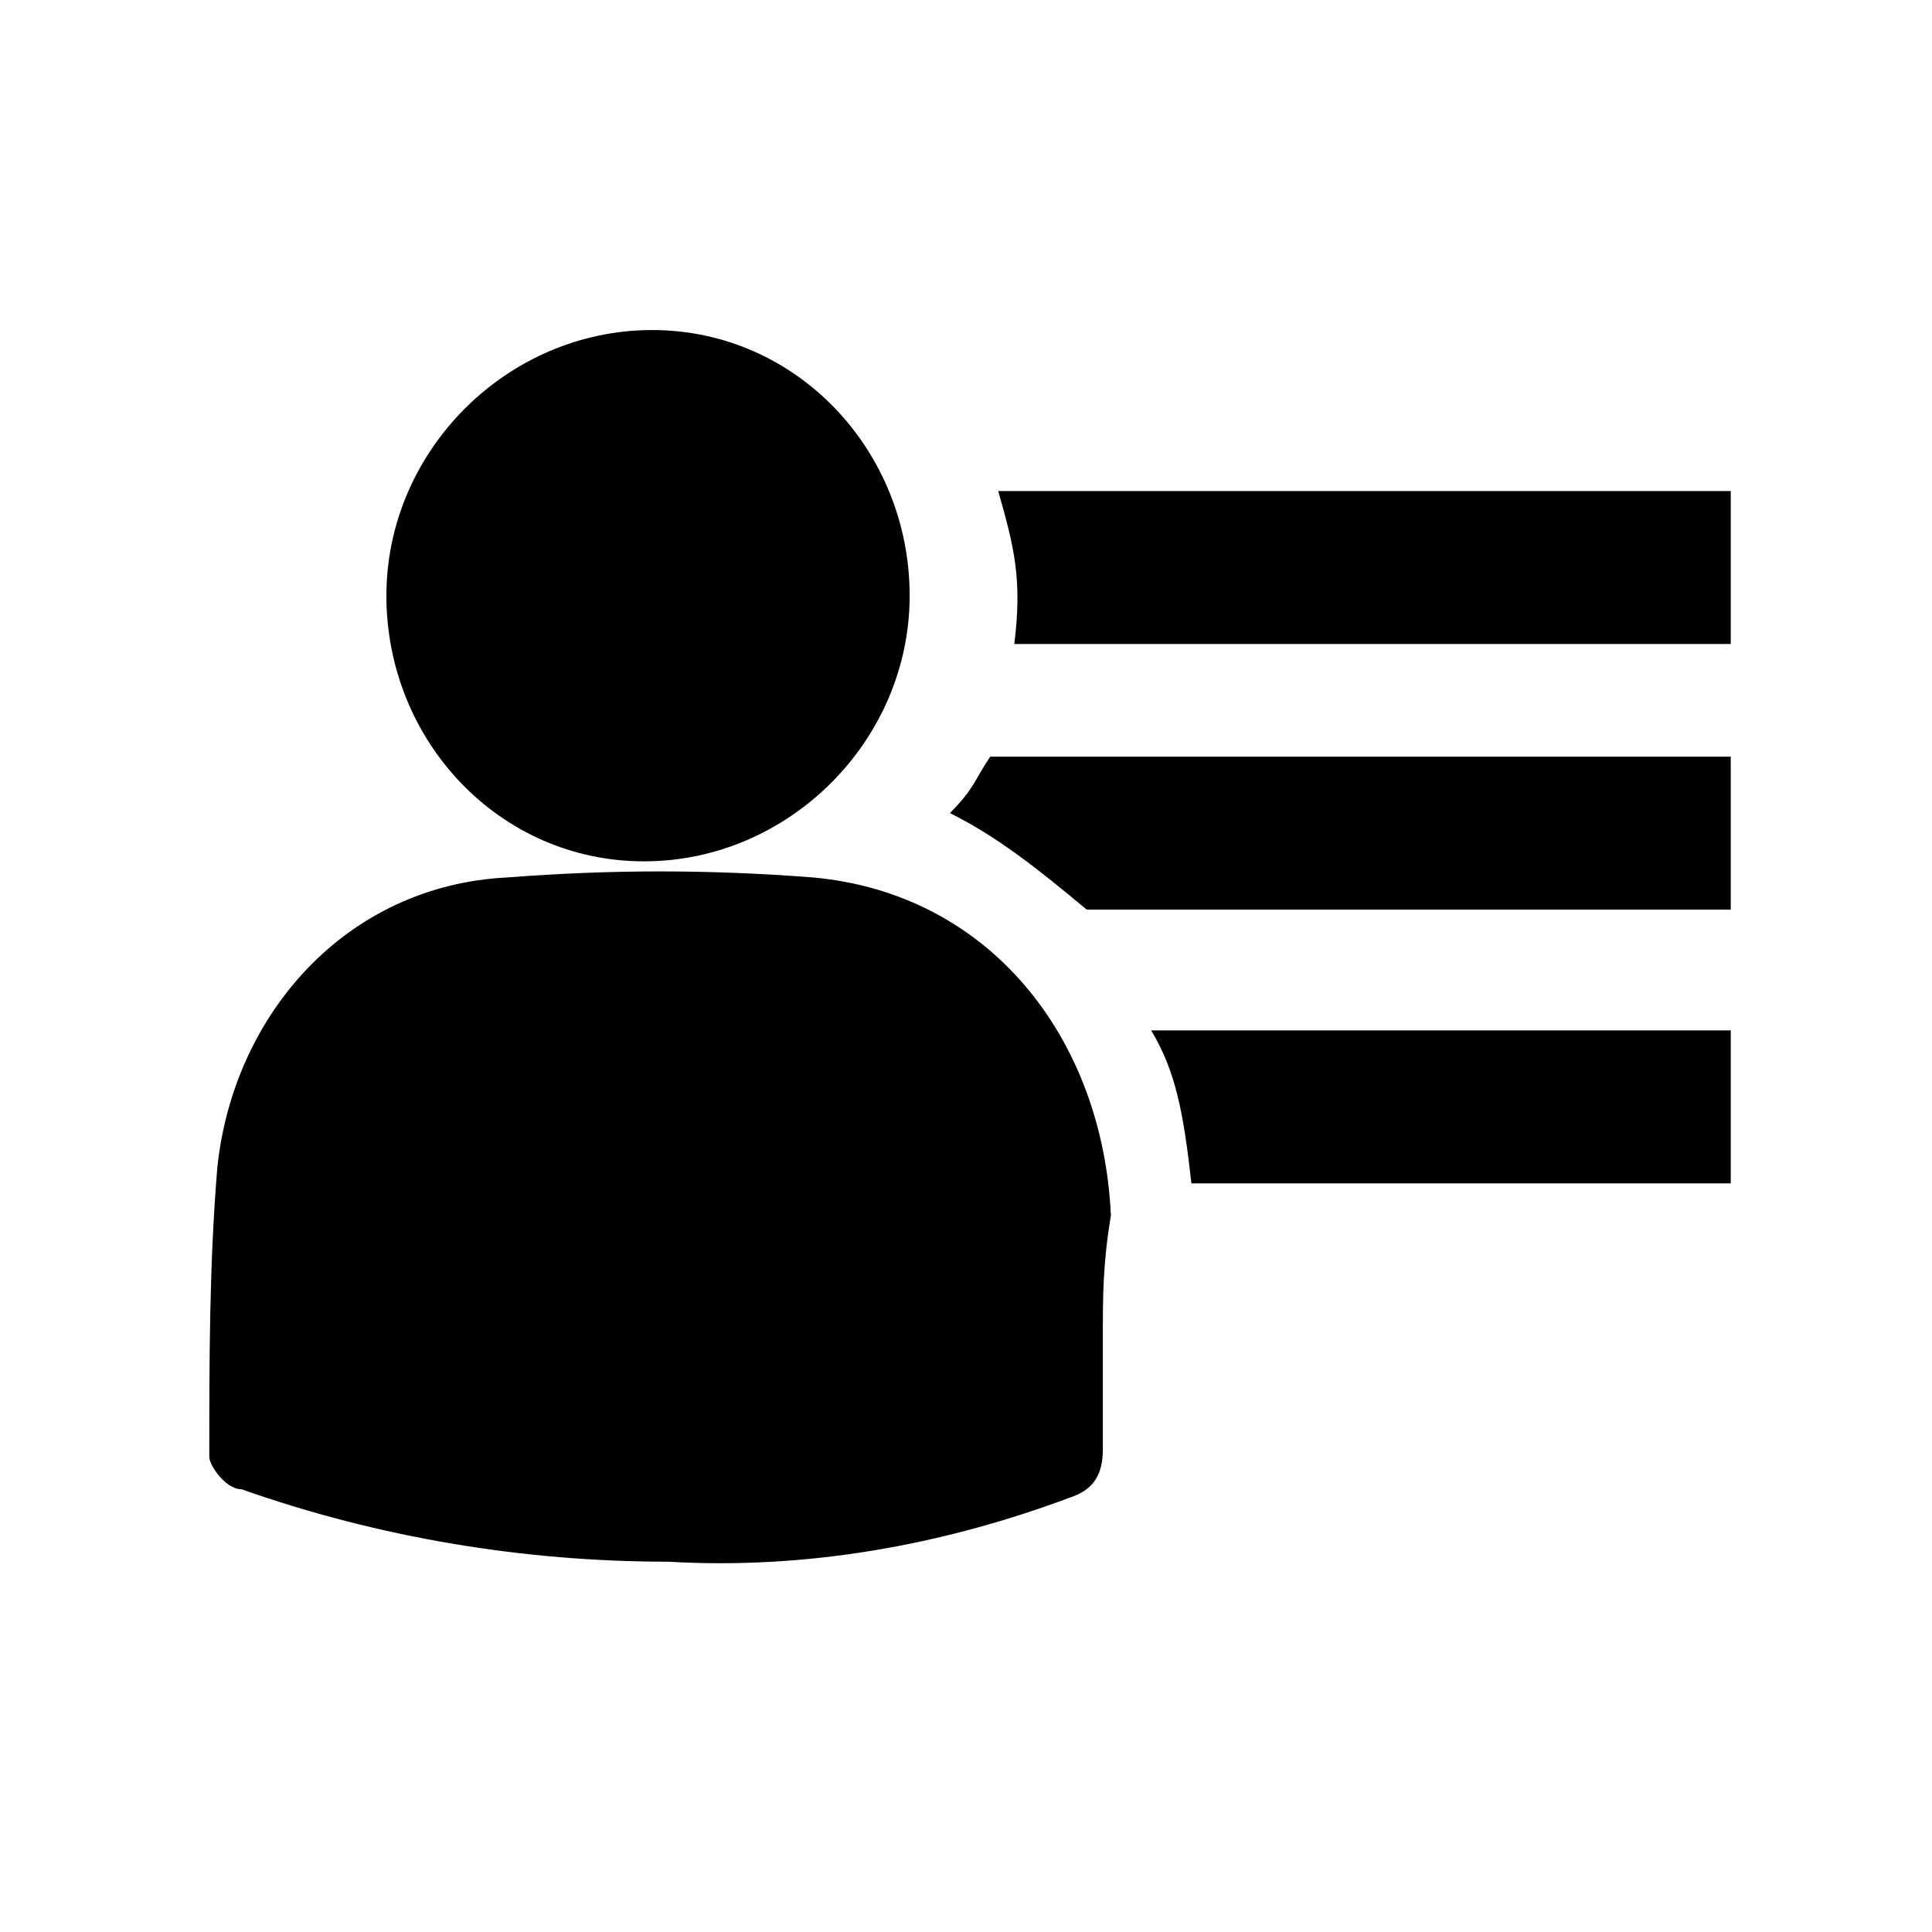 <?xml version="1.0" encoding="utf-8"?>
<!-- Generator: Adobe Illustrator 21.1.0, SVG Export Plug-In . SVG Version: 6.00 Build 0)  -->
<svg version="1.1" id="Layer_1" xmlns="http://www.w3.org/2000/svg" xmlns:xlink="http://www.w3.org/1999/xlink" x="0px" y="0px"
	 viewBox="0 0 24 24" style="enable-background:new 0 0 24 24;" xml:space="preserve">
<path d="M13.7,16.6c0,0.5,0,0.9,0,1.4c0,0.3-0.1,0.5-0.4,0.6c-1.6,0.6-3.3,0.9-5,0.8c-1.8,0-3.6-0.3-5.3-0.9c-0.2,0-0.4-0.3-0.4-0.4
	c0-1.2,0-2.4,0.1-3.6c0.2-1.9,1.6-3.5,3.6-3.6c1.3-0.1,2.5-0.1,3.8,0c2.2,0.2,3.6,2,3.7,4.2C13.7,15.7,13.7,16.1,13.7,16.6z"/>
<path d="M8.1,4.1c1.8,0,3.2,1.5,3.2,3.3c0,1.8-1.5,3.3-3.3,3.3c-1.8,0-3.2-1.5-3.2-3.3C4.8,5.6,6.3,4.1,8.1,4.1z"/>
<path d="M21.5,14.7h-6.7c-0.1-0.9-0.2-1.4-0.5-1.9h7.2V14.7z"/>
<path d="M13.5,11.3h8l0-1.9h-9.2c-0.2,0.3-0.2,0.4-0.5,0.7C12.4,10.4,12.9,10.8,13.5,11.3z"/>
<path d="M21.5,8h-8.9c0.1-0.8,0-1.2-0.2-1.9h9.1V8"/>
</svg>
